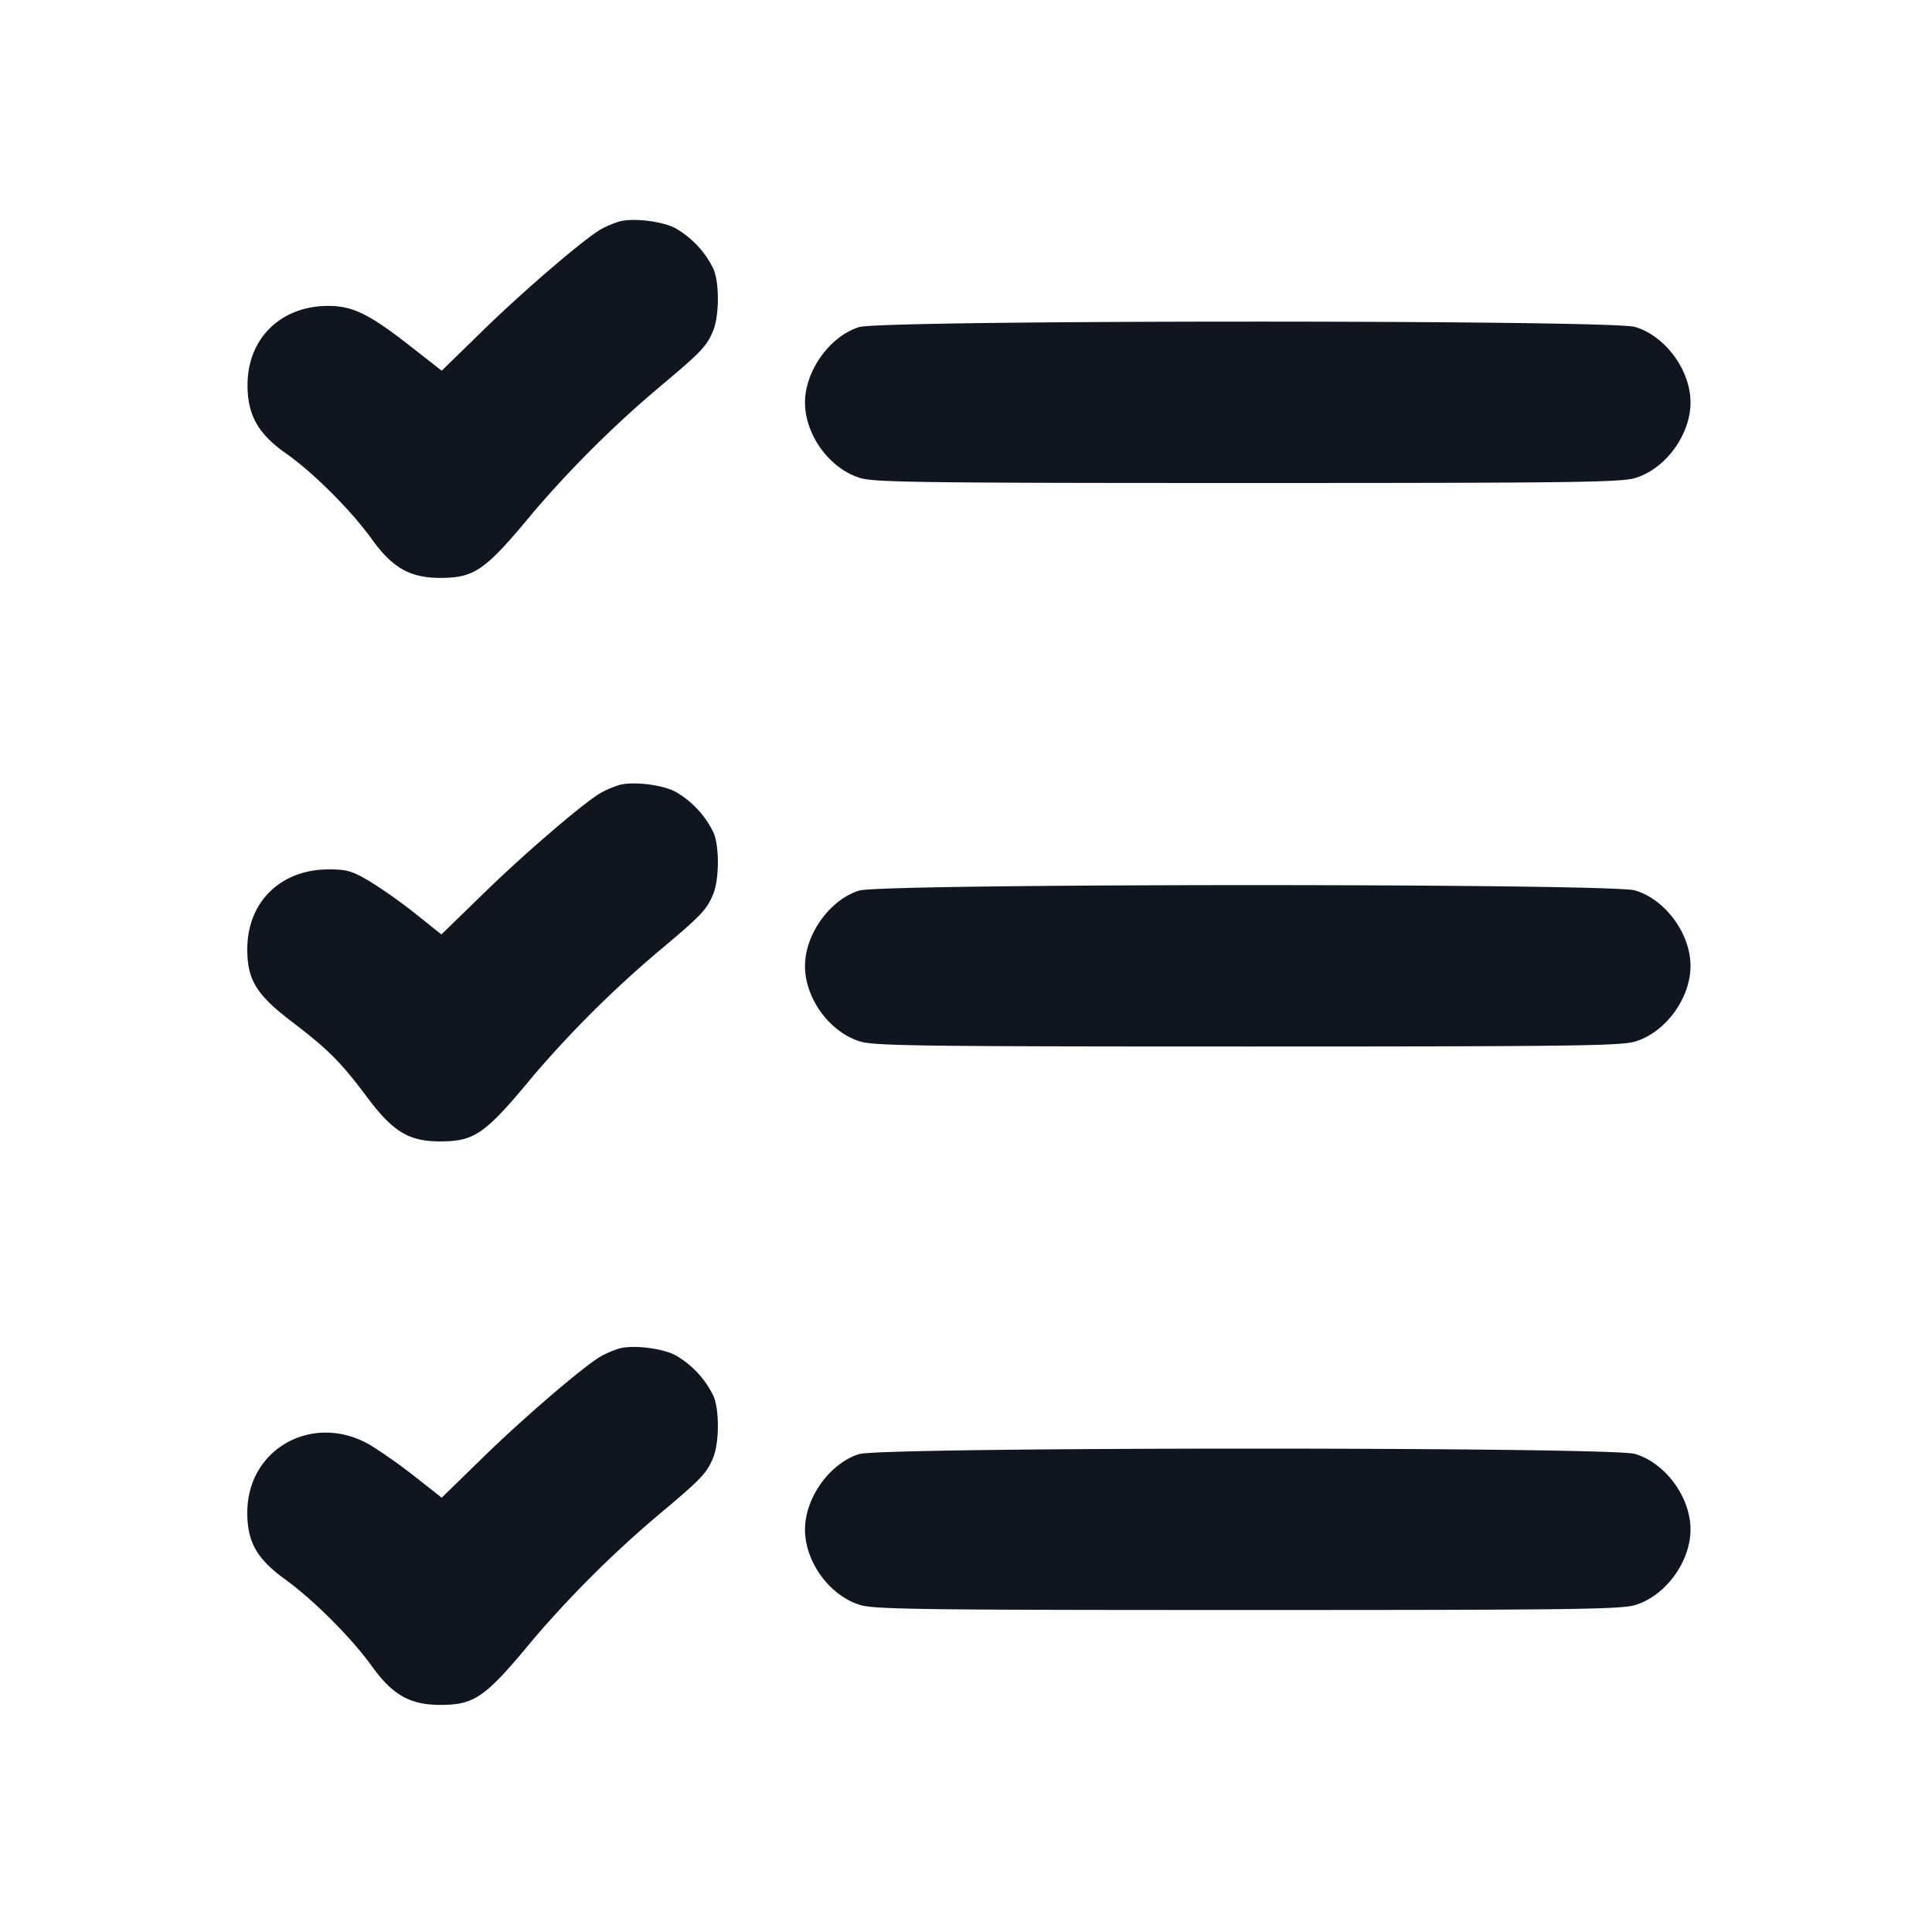 <svg xmlns="http://www.w3.org/2000/svg" width="24" height="24" viewBox="0 0 24 24" fill="none"><path d="M7.678 2.756a1.349 1.349 0 0 0-.2.085c-.19.1-.945.745-1.465 1.251l-.526.513-.354-.277c-.54-.425-.746-.528-1.056-.528-.587.001-.998.4-1.002.975-.003.376.13.615.477.857.339.238.809.707 1.068 1.067.258.359.478.482.859.48.421-.003.552-.096 1.149-.819A13.636 13.636 0 0 1 8.18 4.818c.527-.441.598-.515.678-.707.077-.184.08-.589.007-.765a1.172 1.172 0 0 0-.478-.513c-.176-.09-.548-.13-.709-.077m2.995 1.307C10.31 4.175 10 4.606 10 5c0 .405.309.826.69.939.178.053.803.061 4.81.061s4.632-.008 4.81-.061c.378-.112.69-.537.69-.939 0-.402-.312-.827-.69-.939-.299-.089-9.348-.087-9.637.002M7.678 9.756a1.349 1.349 0 0 0-.2.085c-.191.1-.945.745-1.466 1.253l-.529.514-.319-.255a6.252 6.252 0 0 0-.57-.404c-.222-.131-.283-.149-.513-.149-.594.001-1.005.402-1.009.983-.002.386.111.573.552.908.452.344.611.504.935.937.326.435.522.553.92.551.421-.003.552-.096 1.149-.819a13.636 13.636 0 0 1 1.552-1.542c.527-.441.598-.515.678-.707.077-.184.08-.589.007-.765a1.172 1.172 0 0 0-.478-.513c-.176-.09-.548-.13-.709-.077m2.995 1.307c-.363.112-.673.543-.673.937 0 .405.309.826.69.939.178.053.803.061 4.81.061s4.632-.008 4.81-.061c.378-.112.69-.537.69-.939 0-.402-.312-.827-.69-.939-.299-.089-9.348-.087-9.637.002m-2.995 5.693a1.349 1.349 0 0 0-.2.085c-.19.1-.945.745-1.465 1.251l-.526.513-.32-.252a6.774 6.774 0 0 0-.551-.392c-.704-.426-1.539.019-1.544.822-.002.37.117.581.471.837.355.258.823.726 1.077 1.079.258.359.478.482.859.48.421-.003.552-.096 1.149-.819a13.636 13.636 0 0 1 1.552-1.542c.527-.441.598-.515.678-.707.077-.184.08-.589.007-.765a1.172 1.172 0 0 0-.478-.513c-.176-.09-.548-.13-.709-.077m2.995 1.307c-.363.112-.673.543-.673.937 0 .405.309.826.69.939.178.053.803.061 4.81.061s4.632-.008 4.81-.061c.378-.112.69-.537.69-.939 0-.402-.312-.827-.69-.939-.299-.089-9.348-.087-9.637.002" fill="#10161F" fill-rule="evenodd"/></svg>